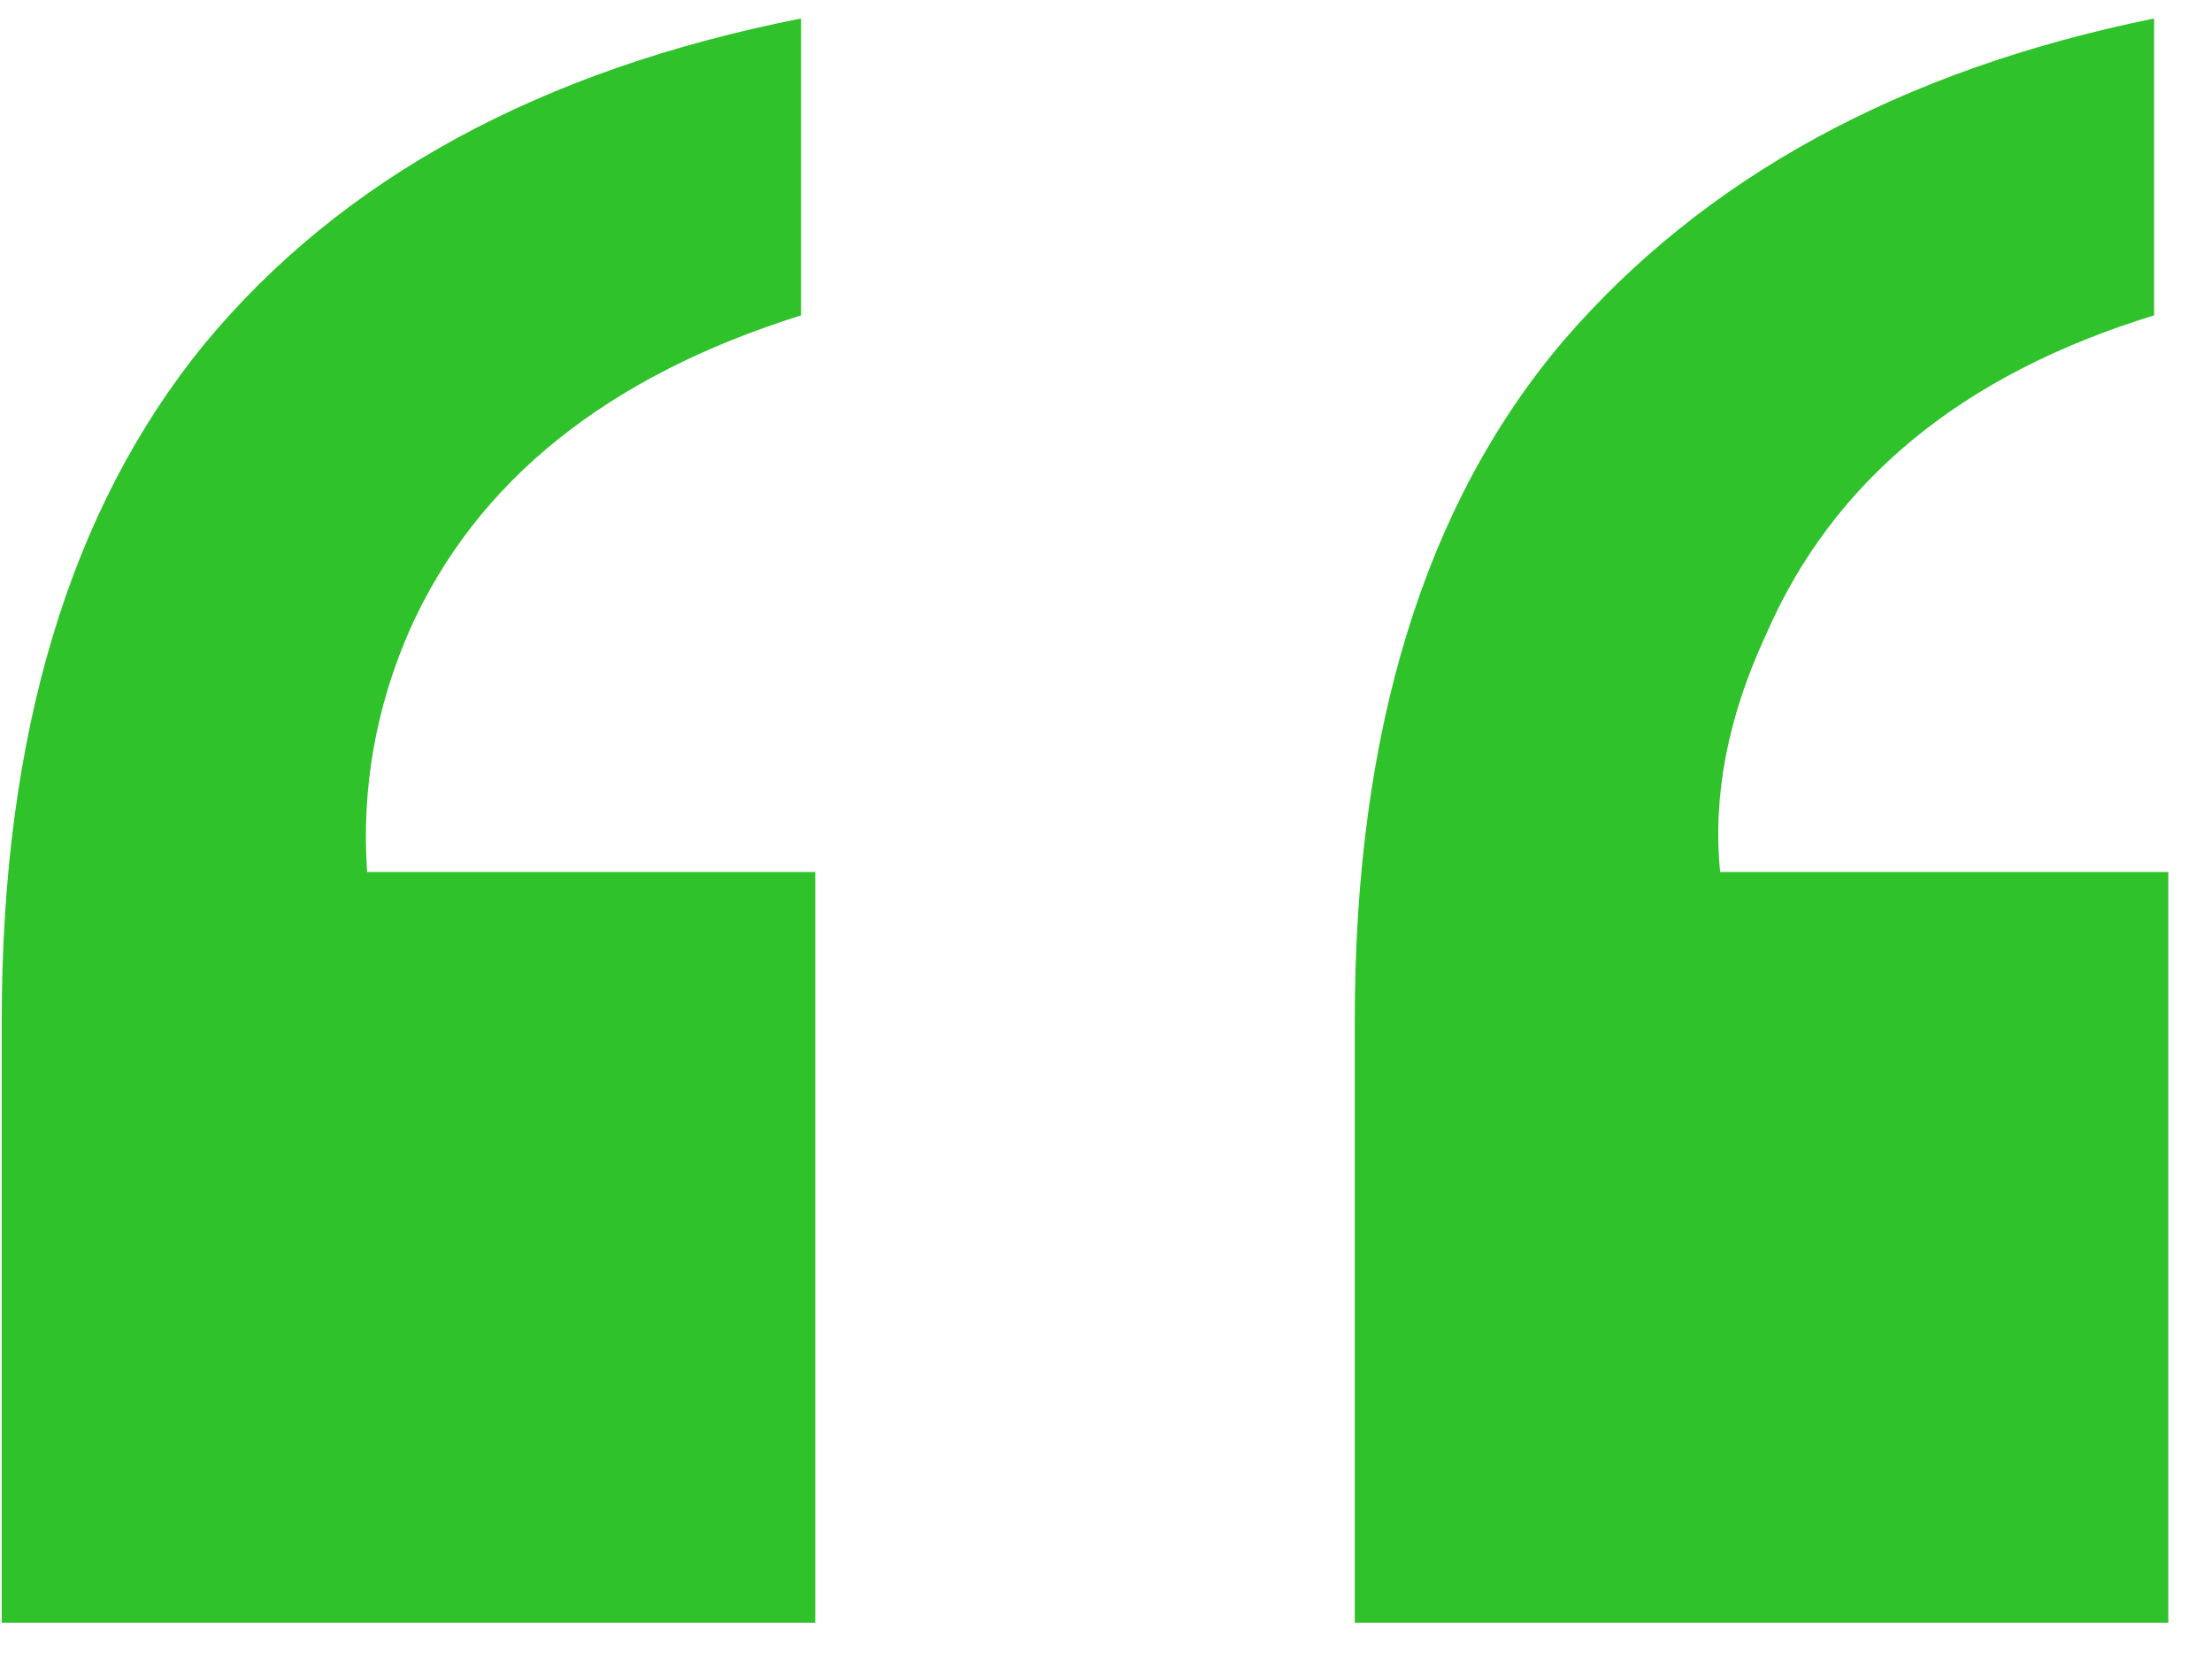 <svg width="28" height="21" viewBox="0 0 28 21" fill="none" xmlns="http://www.w3.org/2000/svg">
<path d="M17.149 12.917C17.149 9.256 18.029 6.389 19.787 4.317C21.57 2.246 24.063 0.885 27.267 0.234V3.992C24.834 4.739 23.196 6.088 22.352 8.039C21.871 9.075 21.678 10.075 21.774 11.038H27.447V20.541H17.149V12.917ZM0.022 12.917C0.022 9.304 0.878 6.449 2.588 4.354C4.322 2.258 6.84 0.885 10.14 0.234V3.992C7.683 4.763 6.033 6.088 5.189 7.967C4.756 8.954 4.575 9.978 4.647 11.038H10.32V20.541H0.022V12.917Z" fill="#2FC22B"/>
</svg>
